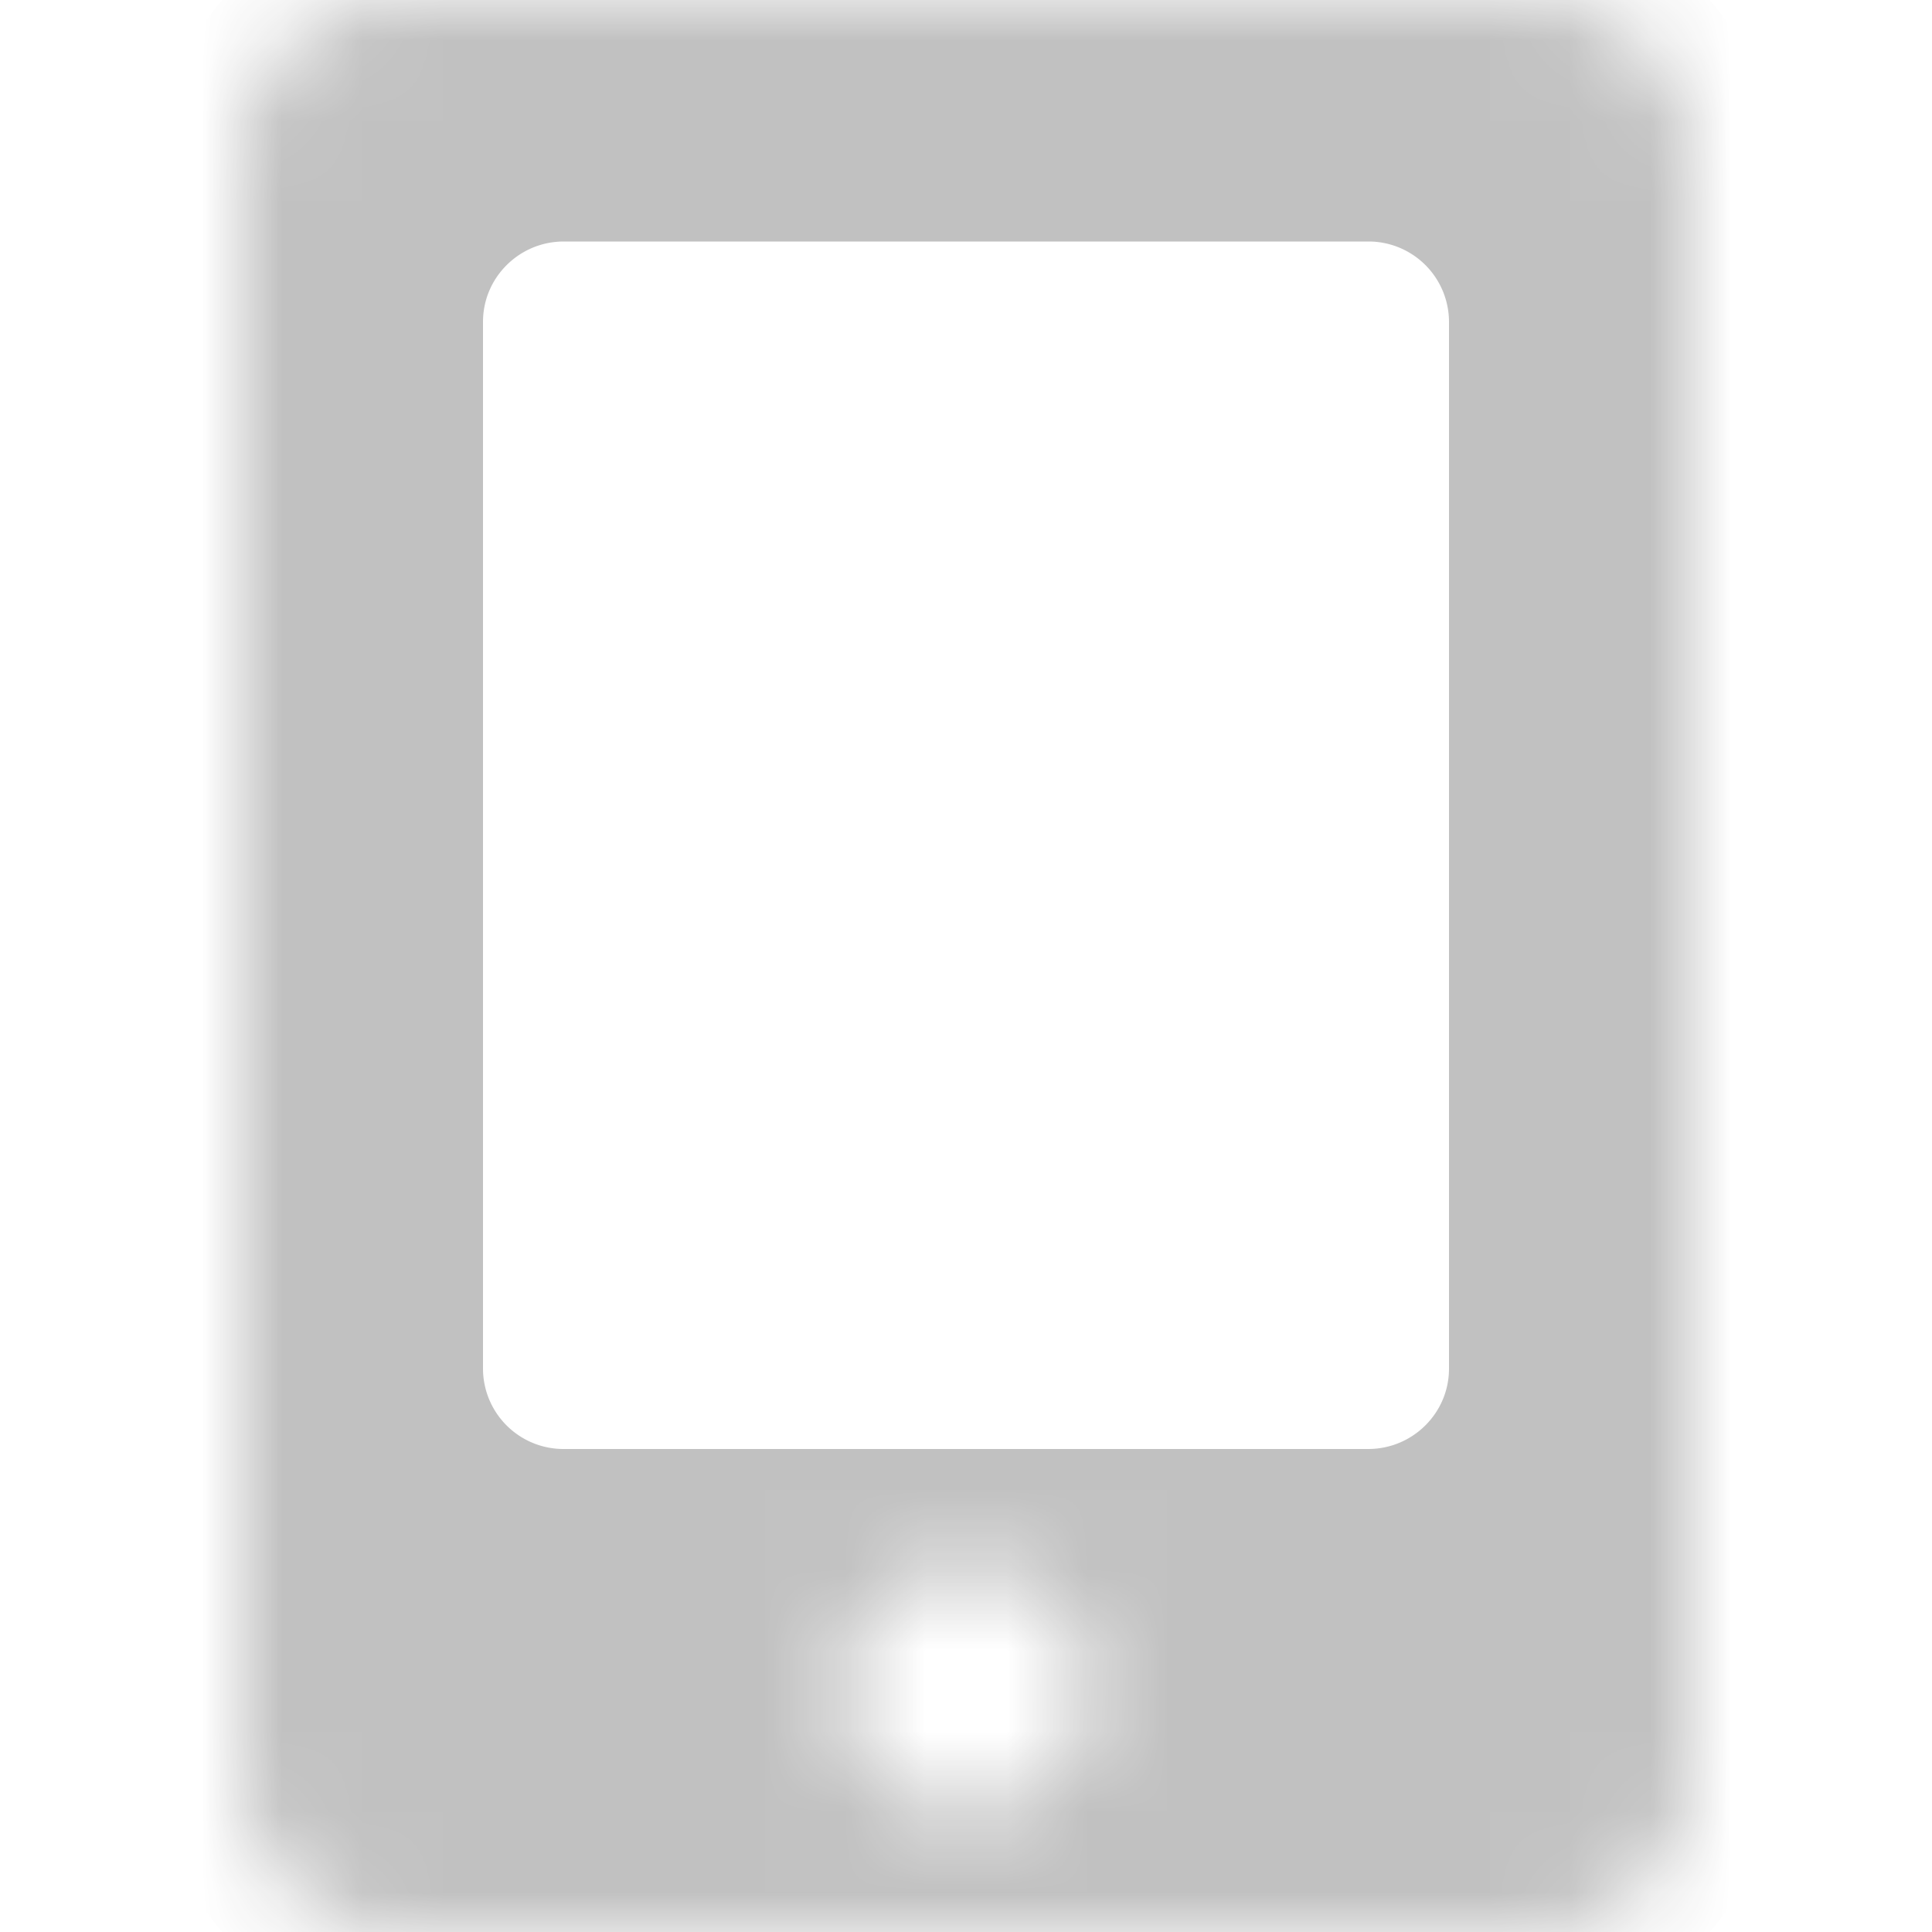 <svg xmlns="http://www.w3.org/2000/svg" xmlns:xlink="http://www.w3.org/1999/xlink" width="24" height="24" viewBox="0 0 24 24">
    <defs>
        <path id="a" d="M0 2.005A2 2 0 0 1 1.995 0h14.01A2 2 0 0 1 18 2.005v19.99A2 2 0 0 1 16.005 24H1.995A2 2 0 0 1 0 21.995V2.005zM2 4c0-1.105.897-2 2.006-2h9.988A2 2 0 0 1 16 4v13c0 1.105-.897 2-2.006 2H4.006A2 2 0 0 1 2 17V4zm7 18.5a1.5 1.5 0 1 0 0-3 1.5 1.5 0 0 0 0 3z"/>
        <mask id="b" width="18" height="24" x="0" y="0" fill="#fff">
            <use xlink:href="#a"/>
        </mask>
    </defs>
    <g fill="none" fill-rule="evenodd">
        <use fill="#2F2F2F" stroke="#2F2F2F" stroke-linecap="round" stroke-width="2" mask="url(#b)" opacity=".3" transform="translate(3)" xlink:href="#a"/>
        <path d="M0 0h24v24H0z"/>
    </g>
</svg>
